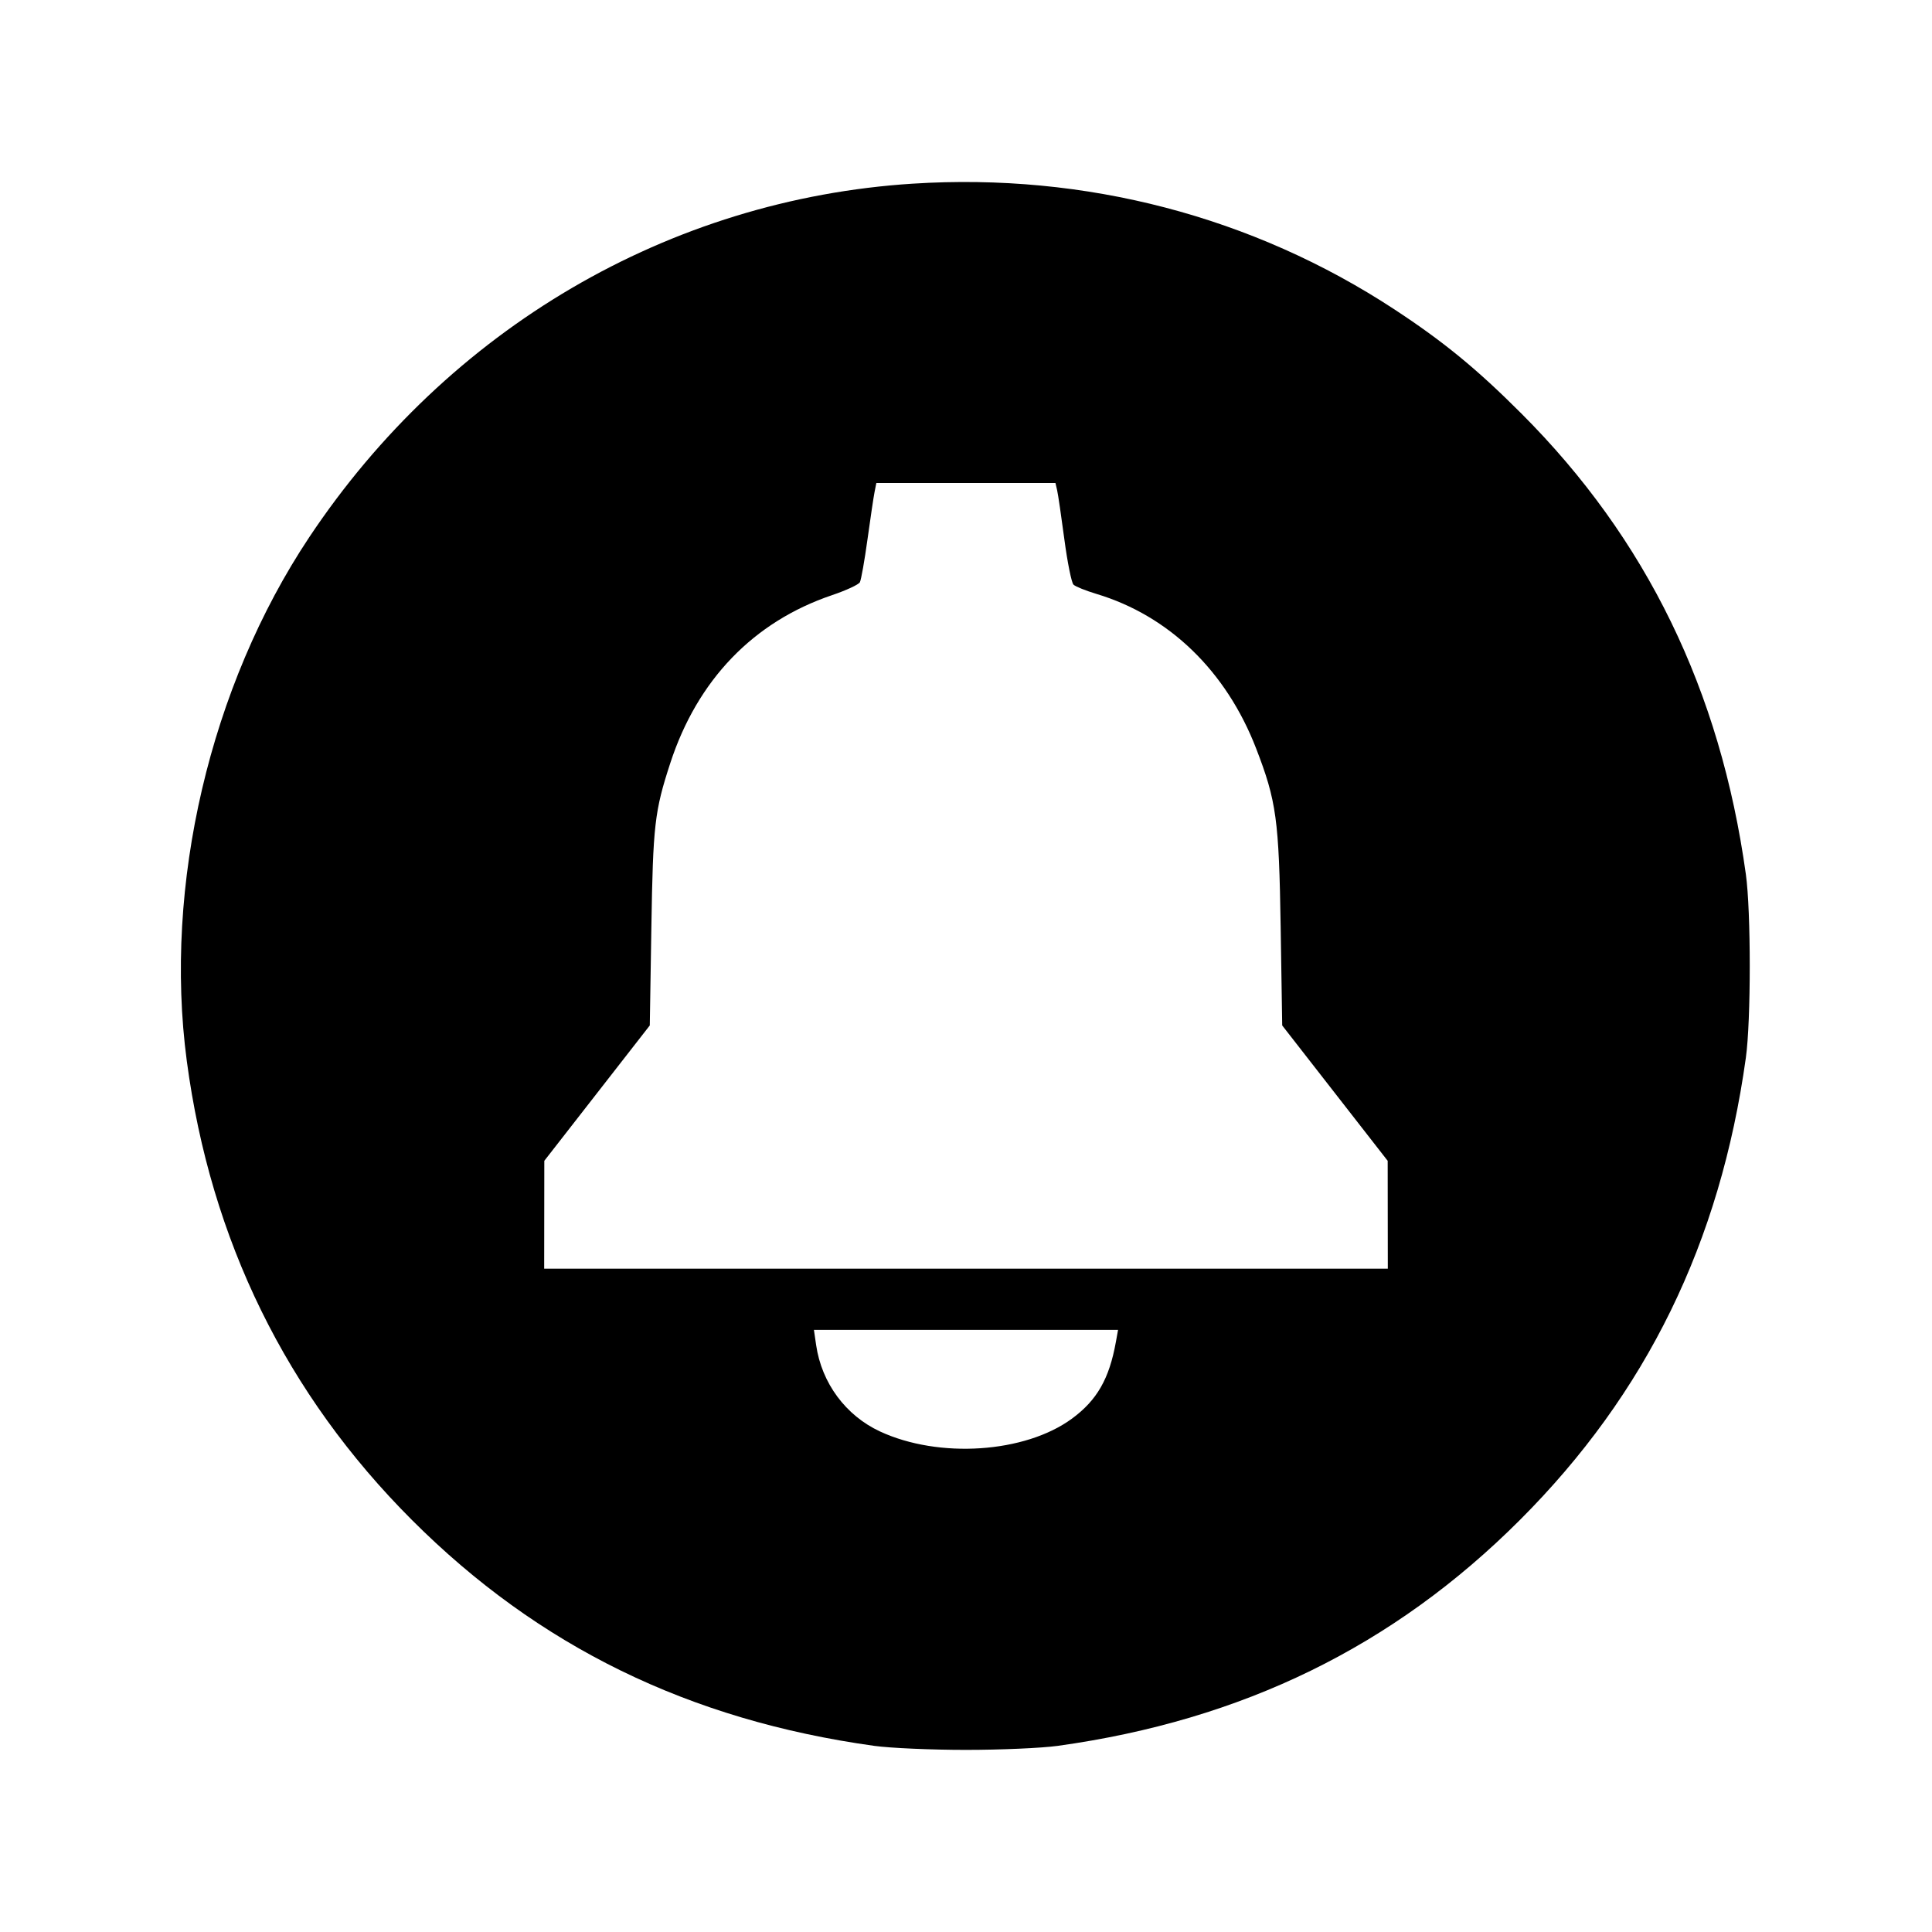 <svg xmlns="http://www.w3.org/2000/svg" width="512" height="512"><path d="M241.92 48.669c-64.561 4.115-123.152 38.433-159.962 93.693-26.292 39.469-38.649 92.321-32.455 138.811 6.326 47.479 26.376 88.354 59.673 121.651 33.526 33.526 73.443 53.027 122.504 59.846 4.224.587 15.168 1.068 24.32 1.068 9.152 0 20.096-.481 24.32-1.068 49.001-6.811 88.952-26.339 122.482-59.868 33.529-33.53 53.057-73.481 59.868-122.482 1.376-9.9 1.376-38.74 0-48.64-6.778-48.766-26.328-88.904-59.45-122.057-11.819-11.831-20.651-19.077-33.662-27.617-37.561-24.655-81.952-36.249-127.638-33.337m38.233 81.251c.245 1.056 1.107 6.912 1.916 13.013.809 6.102 1.898 11.504 2.421 12.006.522.501 3.254 1.603 6.07 2.449 19.25 5.781 34.406 20.447 42.328 40.958 5.383 13.936 6.054 18.831 6.502 47.397l.408 26.009 13.976 17.937 13.977 17.938.018 14.293.018 14.293H144.213l.018-14.293.018-14.293 13.977-17.938 13.976-17.937.419-26.009c.437-27.146.853-30.761 5.009-43.503 7.196-22.063 22.042-37.476 42.888-44.525 3.718-1.257 7.03-2.793 7.361-3.414.332-.62 1.239-5.736 2.016-11.368.777-5.632 1.623-11.296 1.88-12.586l.467-2.347h47.466l.445 1.92m15.57 225.707c-1.752 9.773-5.011 15.457-11.659 20.337-12.42 9.117-35.231 10.638-50.843 3.39-9.098-4.224-15.465-12.826-16.93-22.874l-.591-4.053H296.297l-.574 3.2" fill-rule="evenodd"/></svg>
